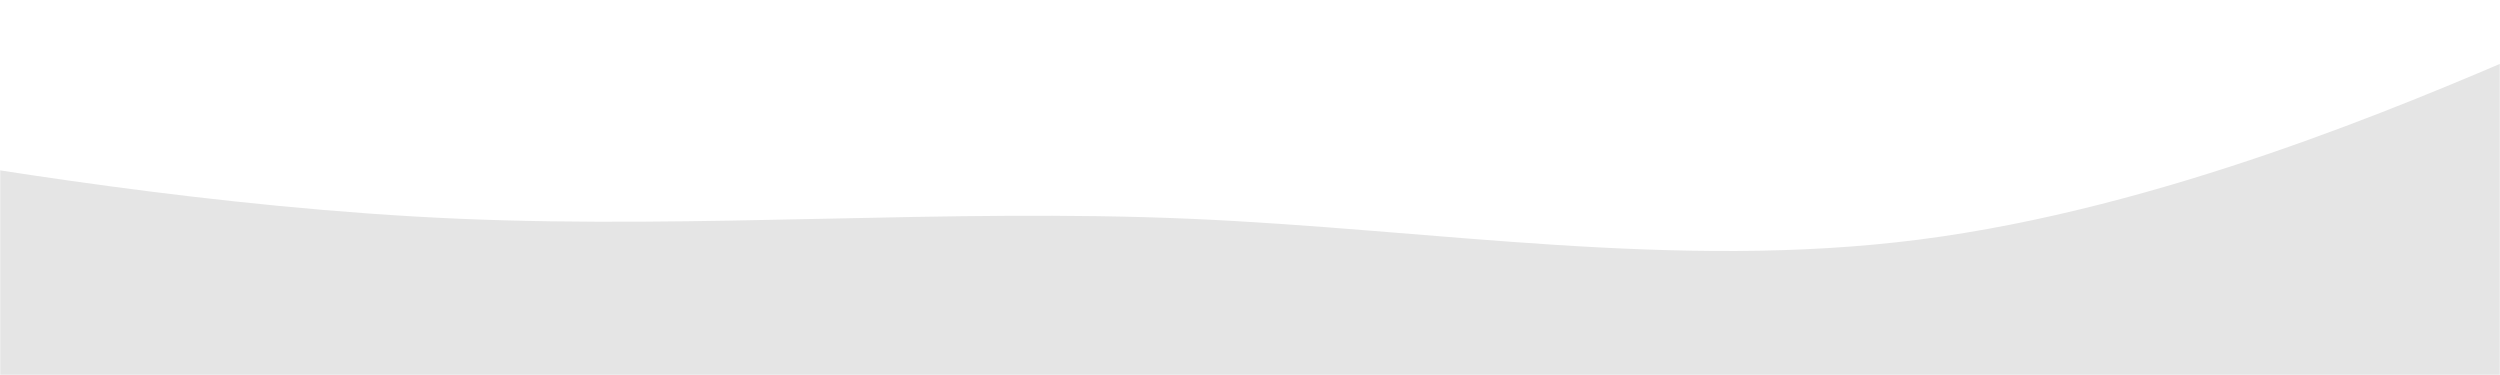 <svg width="1440" height="216" viewBox="0 0 1440 216" fill="none" xmlns="http://www.w3.org/2000/svg">
<mask id="mask0_133_71" style="mask-type:alpha" maskUnits="userSpaceOnUse" x="0" y="0" width="1440" height="217">
<rect y="0" width="1440" height="216" fill="#C4C4C4"/>
</mask>
<g mask="url(#mask0_133_71)">
<path fill-rule="evenodd" clip-rule="evenodd" d="M-156 72L-85.917 84C-15.833 96 124.333 120 264.5 126C404.667 132 544.833 120 685 126C825.167 132 965.333 156 1105.5 138C1245.67 120 1385.83 60 1455.92 30L1526 0V216H1455.92C1385.83 216 1245.67 216 1105.5 216C965.333 216 825.167 216 685 216C544.833 216 404.667 216 264.5 216C124.333 216 -15.833 216 -85.917 216H-156L-156 72Z" fill="#E5E5E5"/>
</g>
</svg>
